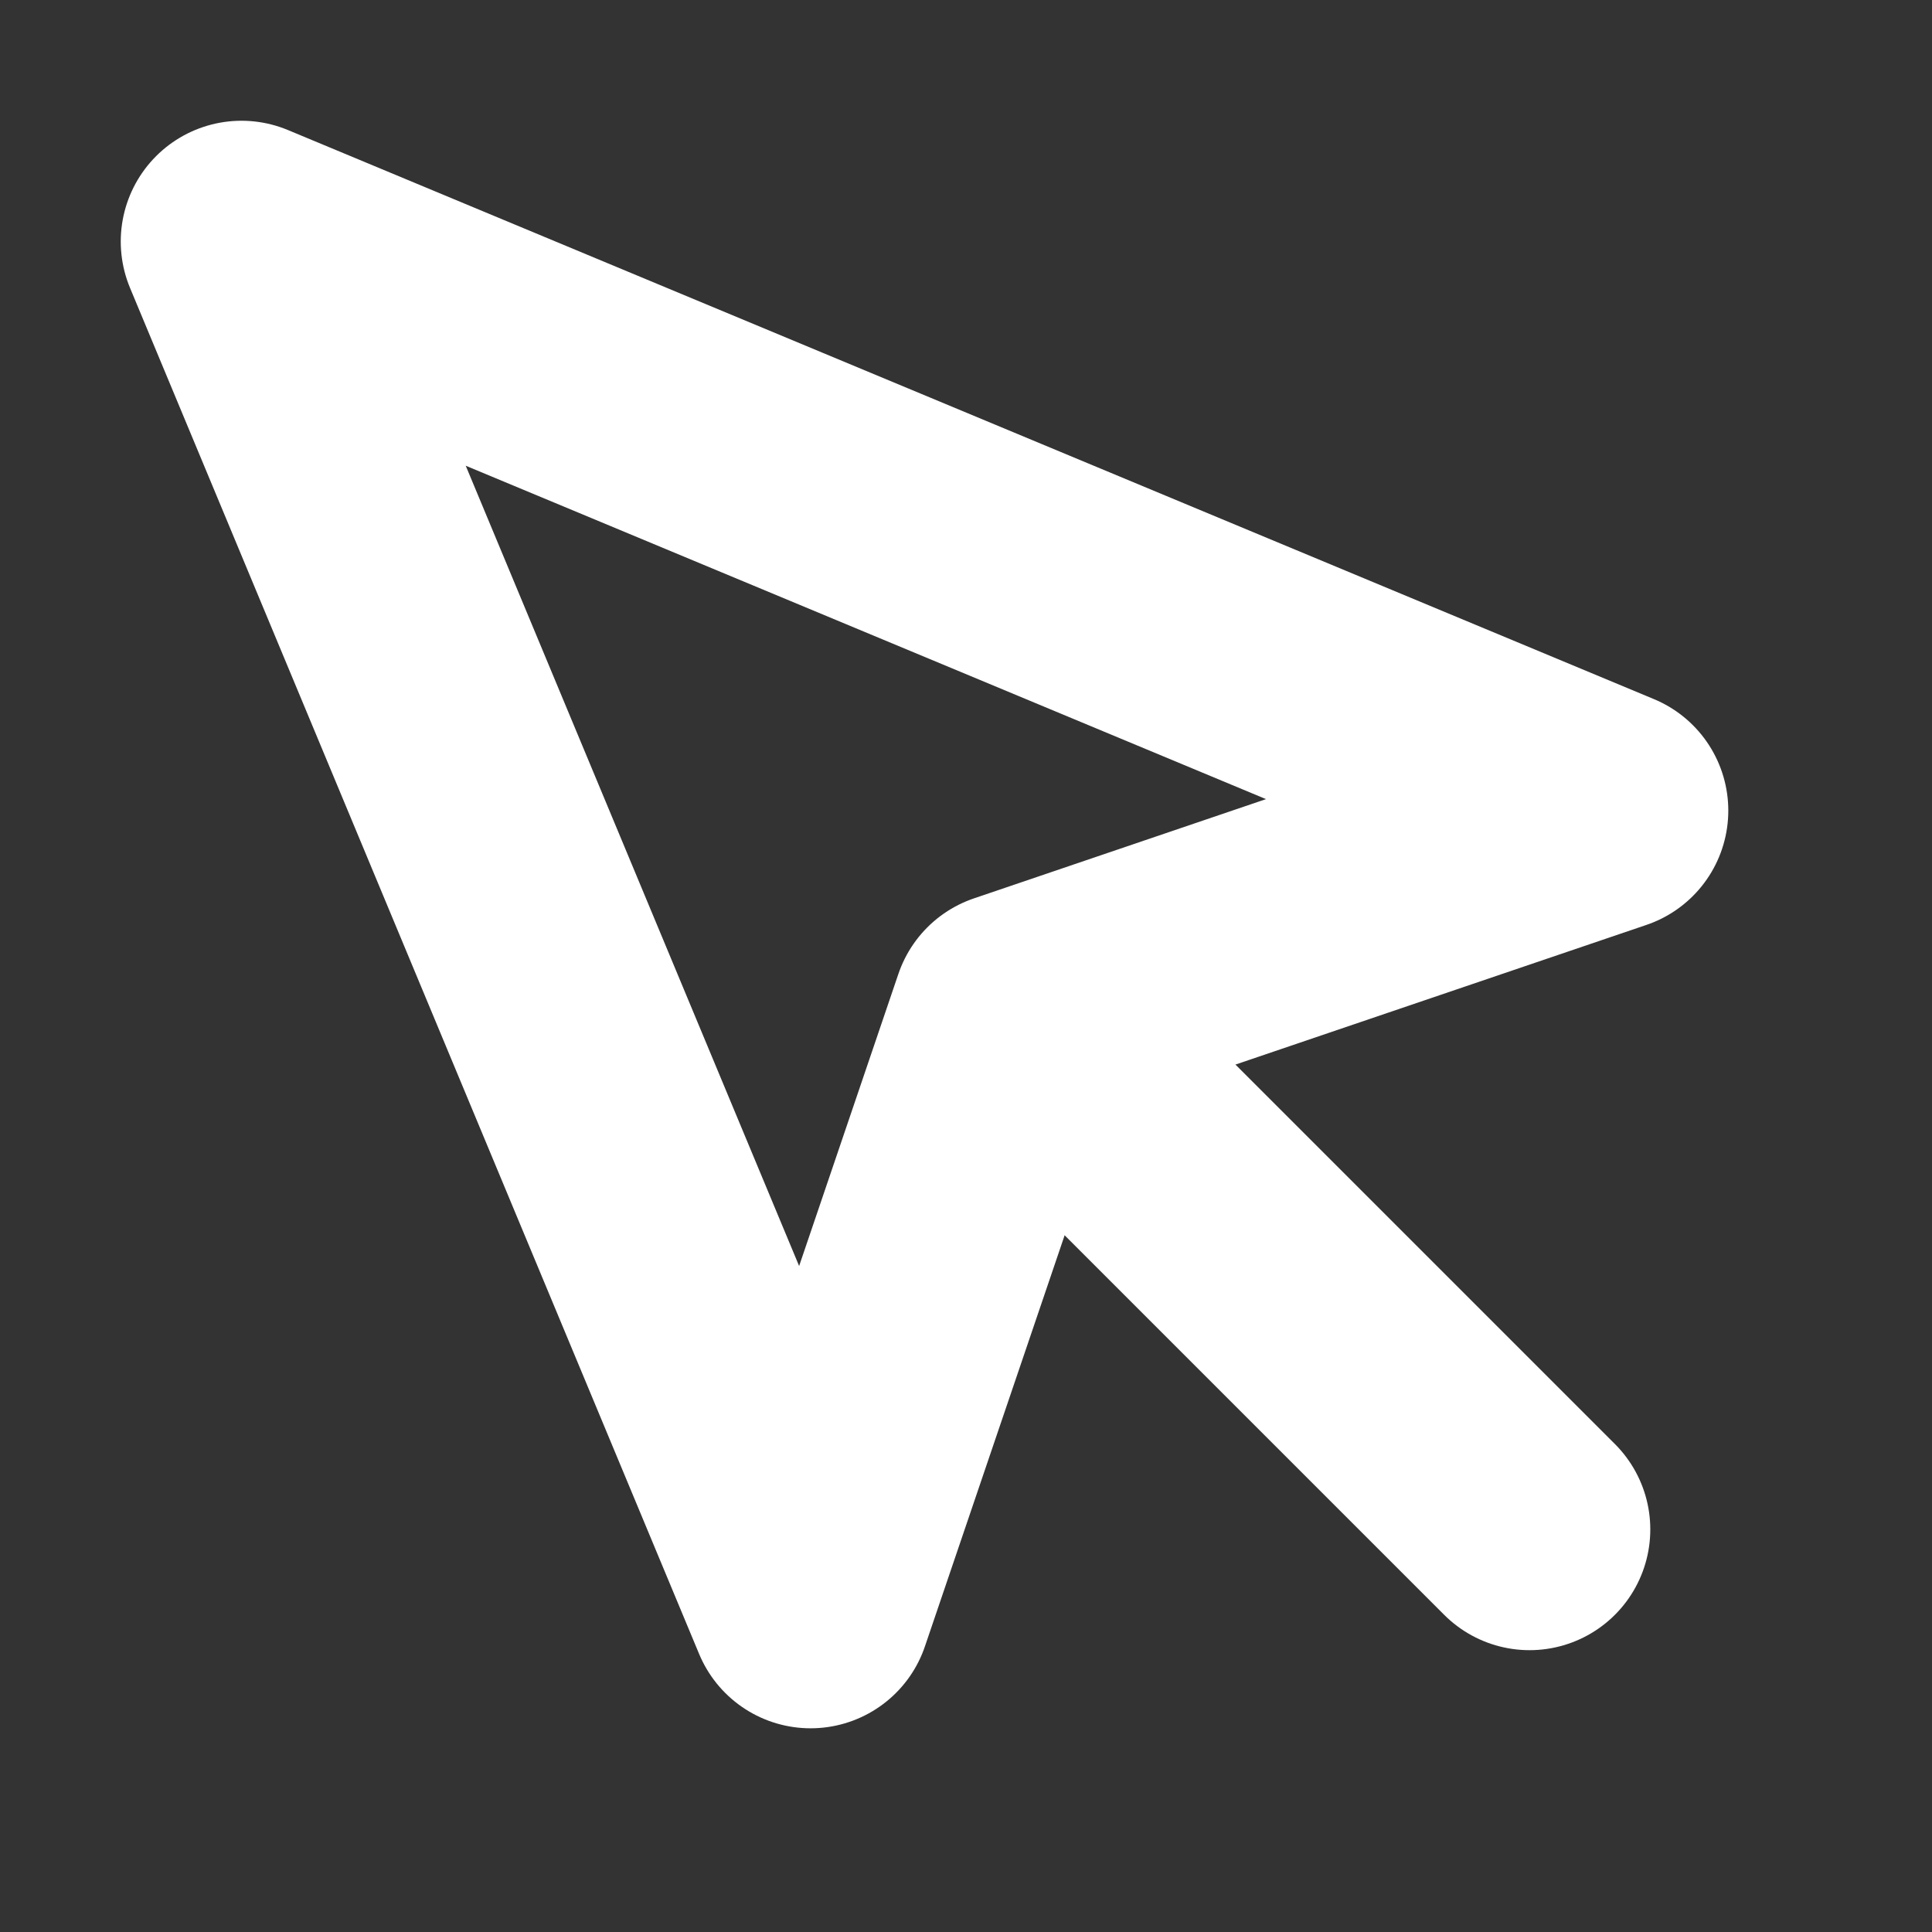 <svg width="16" height="16" viewBox="0 0 16 16" fill="none" xmlns="http://www.w3.org/2000/svg">
<rect x="0" y="0" width="16" height="16" fill="#333333" stroke="none"/>
<path d="M2 2L6.713 13.313L8.387 8.387L13.313 6.713L2 2Z" stroke="white" stroke-width="2" stroke-linecap="round" stroke-linejoin="round"/>
<path d="M8.667 8.666L12.667 12.666" stroke="white" stroke-width="2" stroke-linecap="round" stroke-linejoin="round"/>
</svg>
